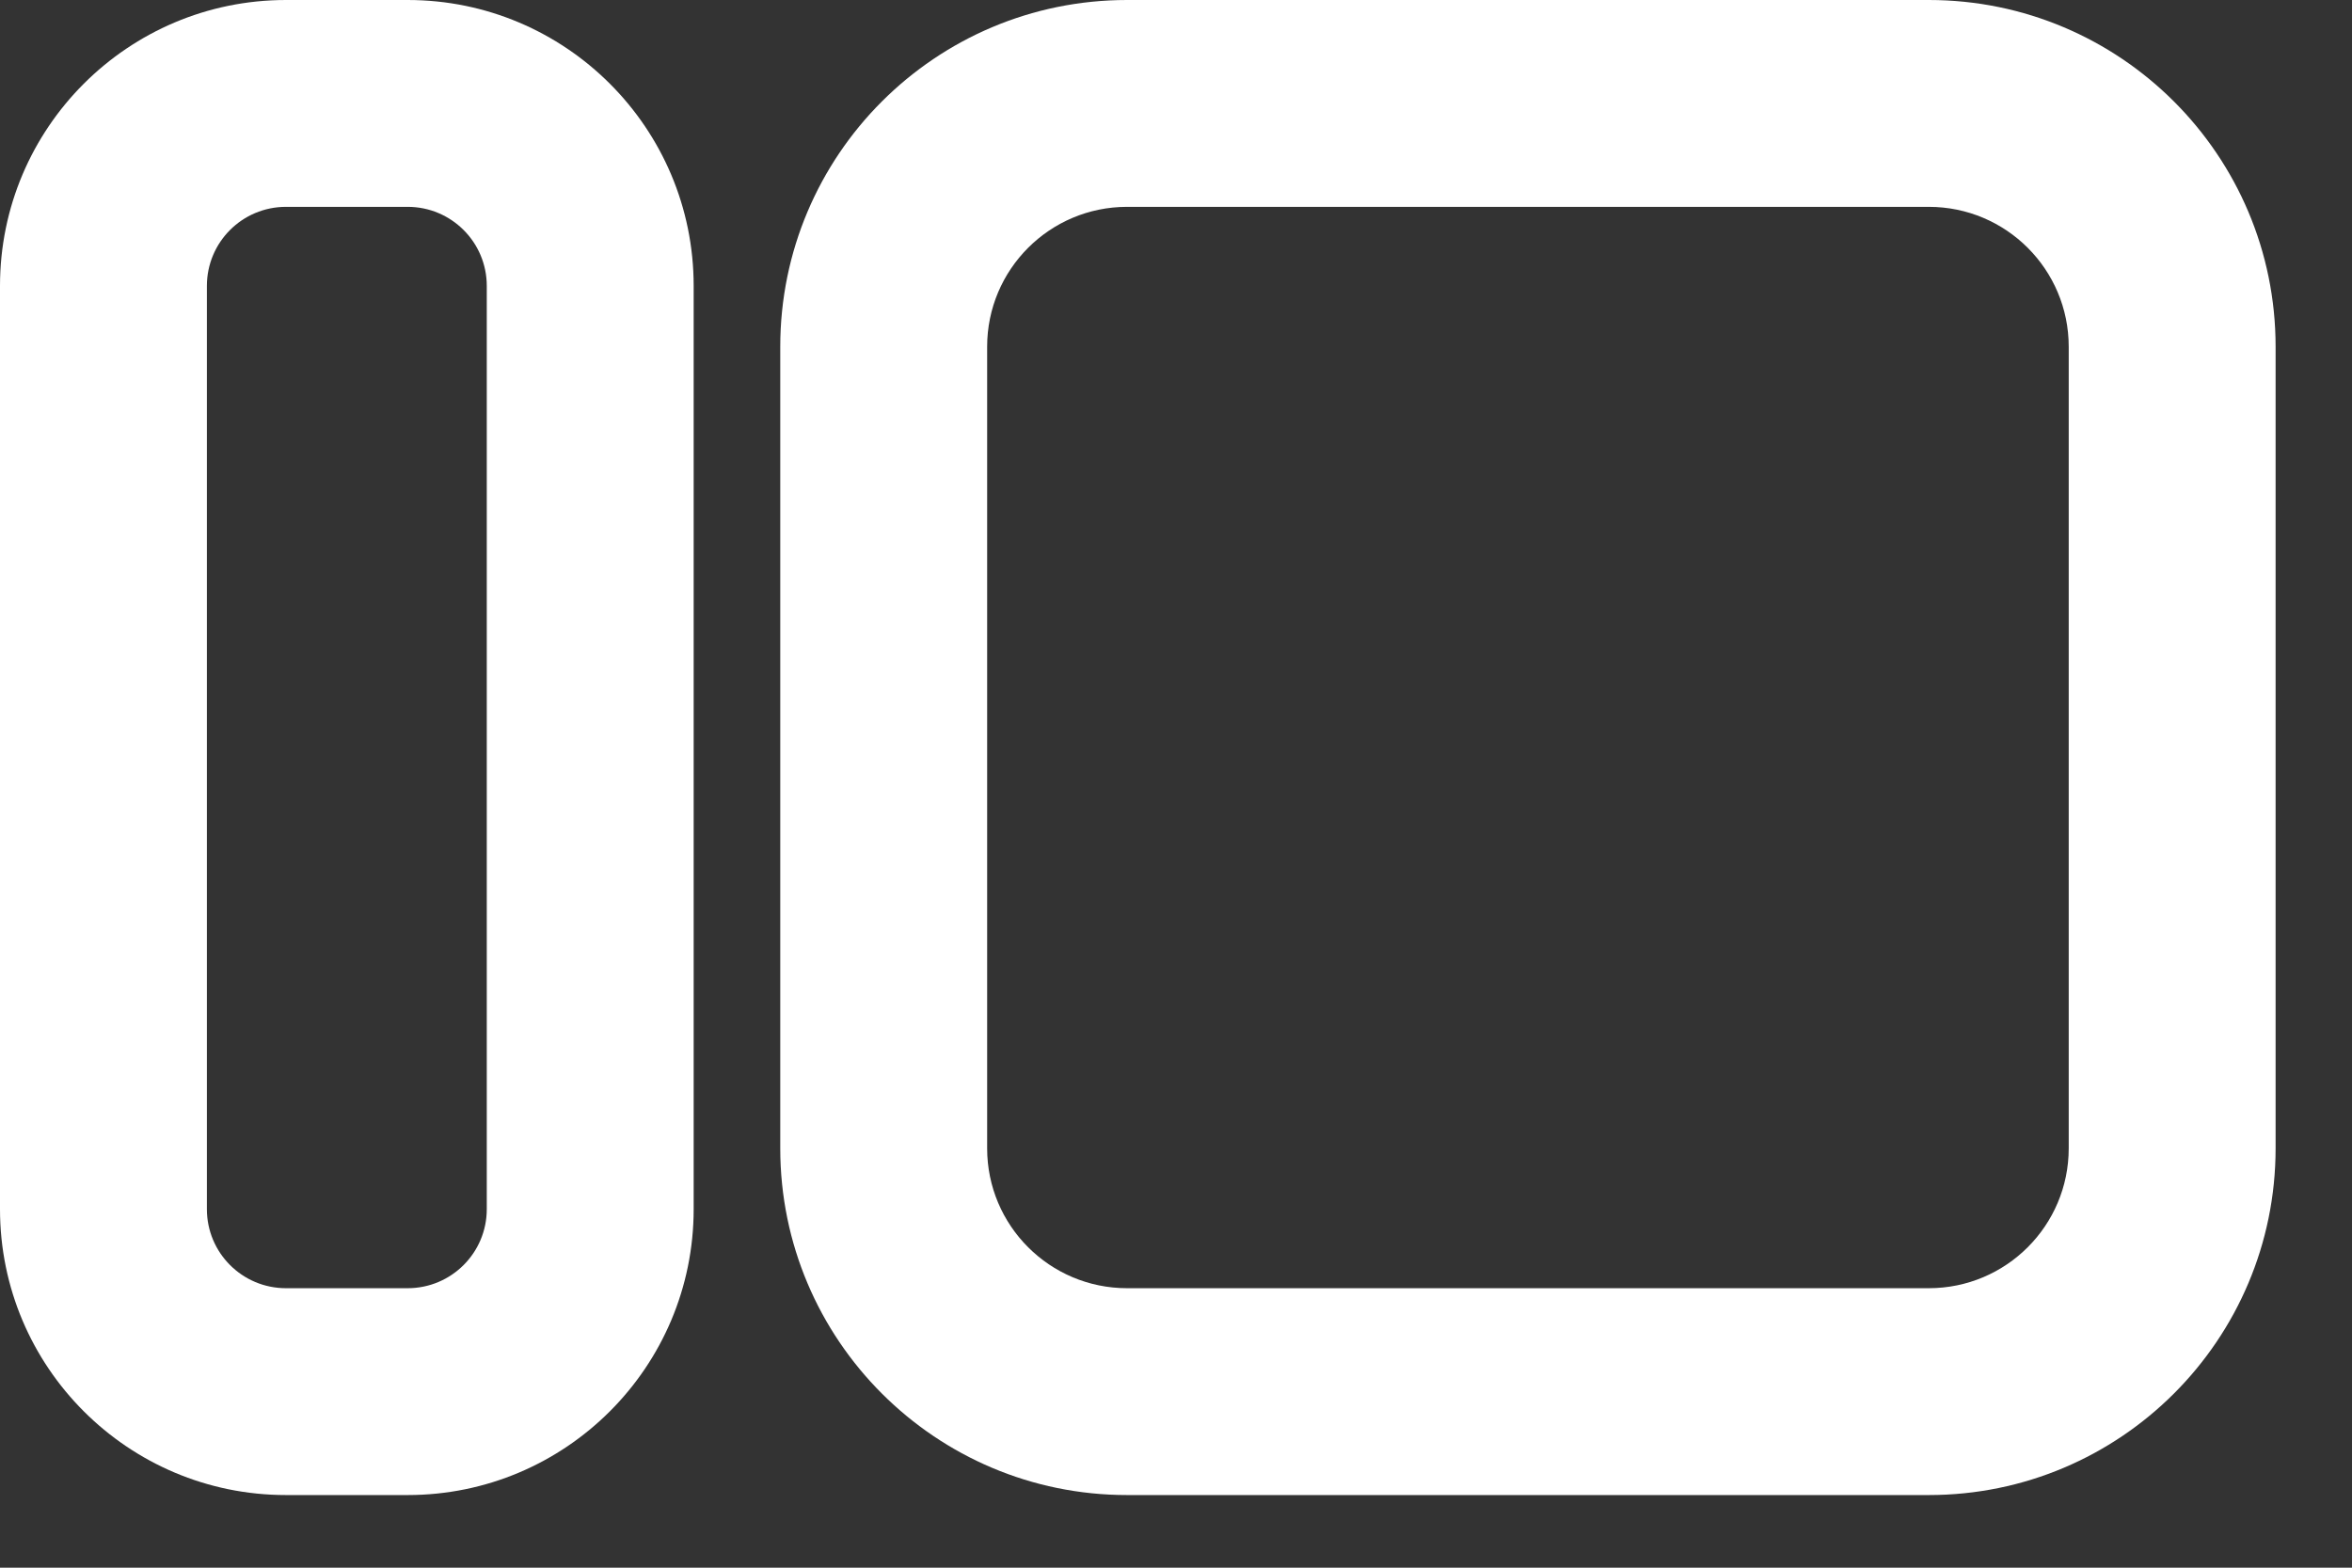 <svg width="27" height="18" viewBox="0 0 27 18" fill="none" xmlns="http://www.w3.org/2000/svg">
<rect x="0" y="0" width="27" height="18" fill="#333333" stroke="none"/>
<path fill-rule="evenodd" clip-rule="evenodd" d="M0 3.283C0 1.47 1.47 0 3.283 0H4.68C6.493 0 7.963 1.47 7.963 3.283V13.883C7.963 15.696 6.493 17.166 4.68 17.166H3.283C1.47 17.166 0 15.696 0 13.883V3.283ZM3.283 2.375C2.781 2.375 2.375 2.781 2.375 3.283V13.883C2.375 14.385 2.781 14.791 3.283 14.791H4.68C5.181 14.791 5.588 14.385 5.588 13.883V3.283C5.588 2.781 5.181 2.375 4.68 2.375H3.283Z" fill="white"/>
<path fill-rule="evenodd" clip-rule="evenodd" d="M8.957 3.981C8.957 1.782 10.739 0 12.938 0H22.142C24.34 0 26.123 1.782 26.123 3.981V13.185C26.123 15.383 24.34 17.166 22.142 17.166H12.938C10.739 17.166 8.957 15.383 8.957 13.185V3.981ZM12.938 2.375C12.051 2.375 11.332 3.094 11.332 3.981V13.185C11.332 14.072 12.051 14.791 12.938 14.791H22.142C23.029 14.791 23.748 14.072 23.748 13.185V3.981C23.748 3.094 23.029 2.375 22.142 2.375H12.938Z" fill="white"/>
</svg>
